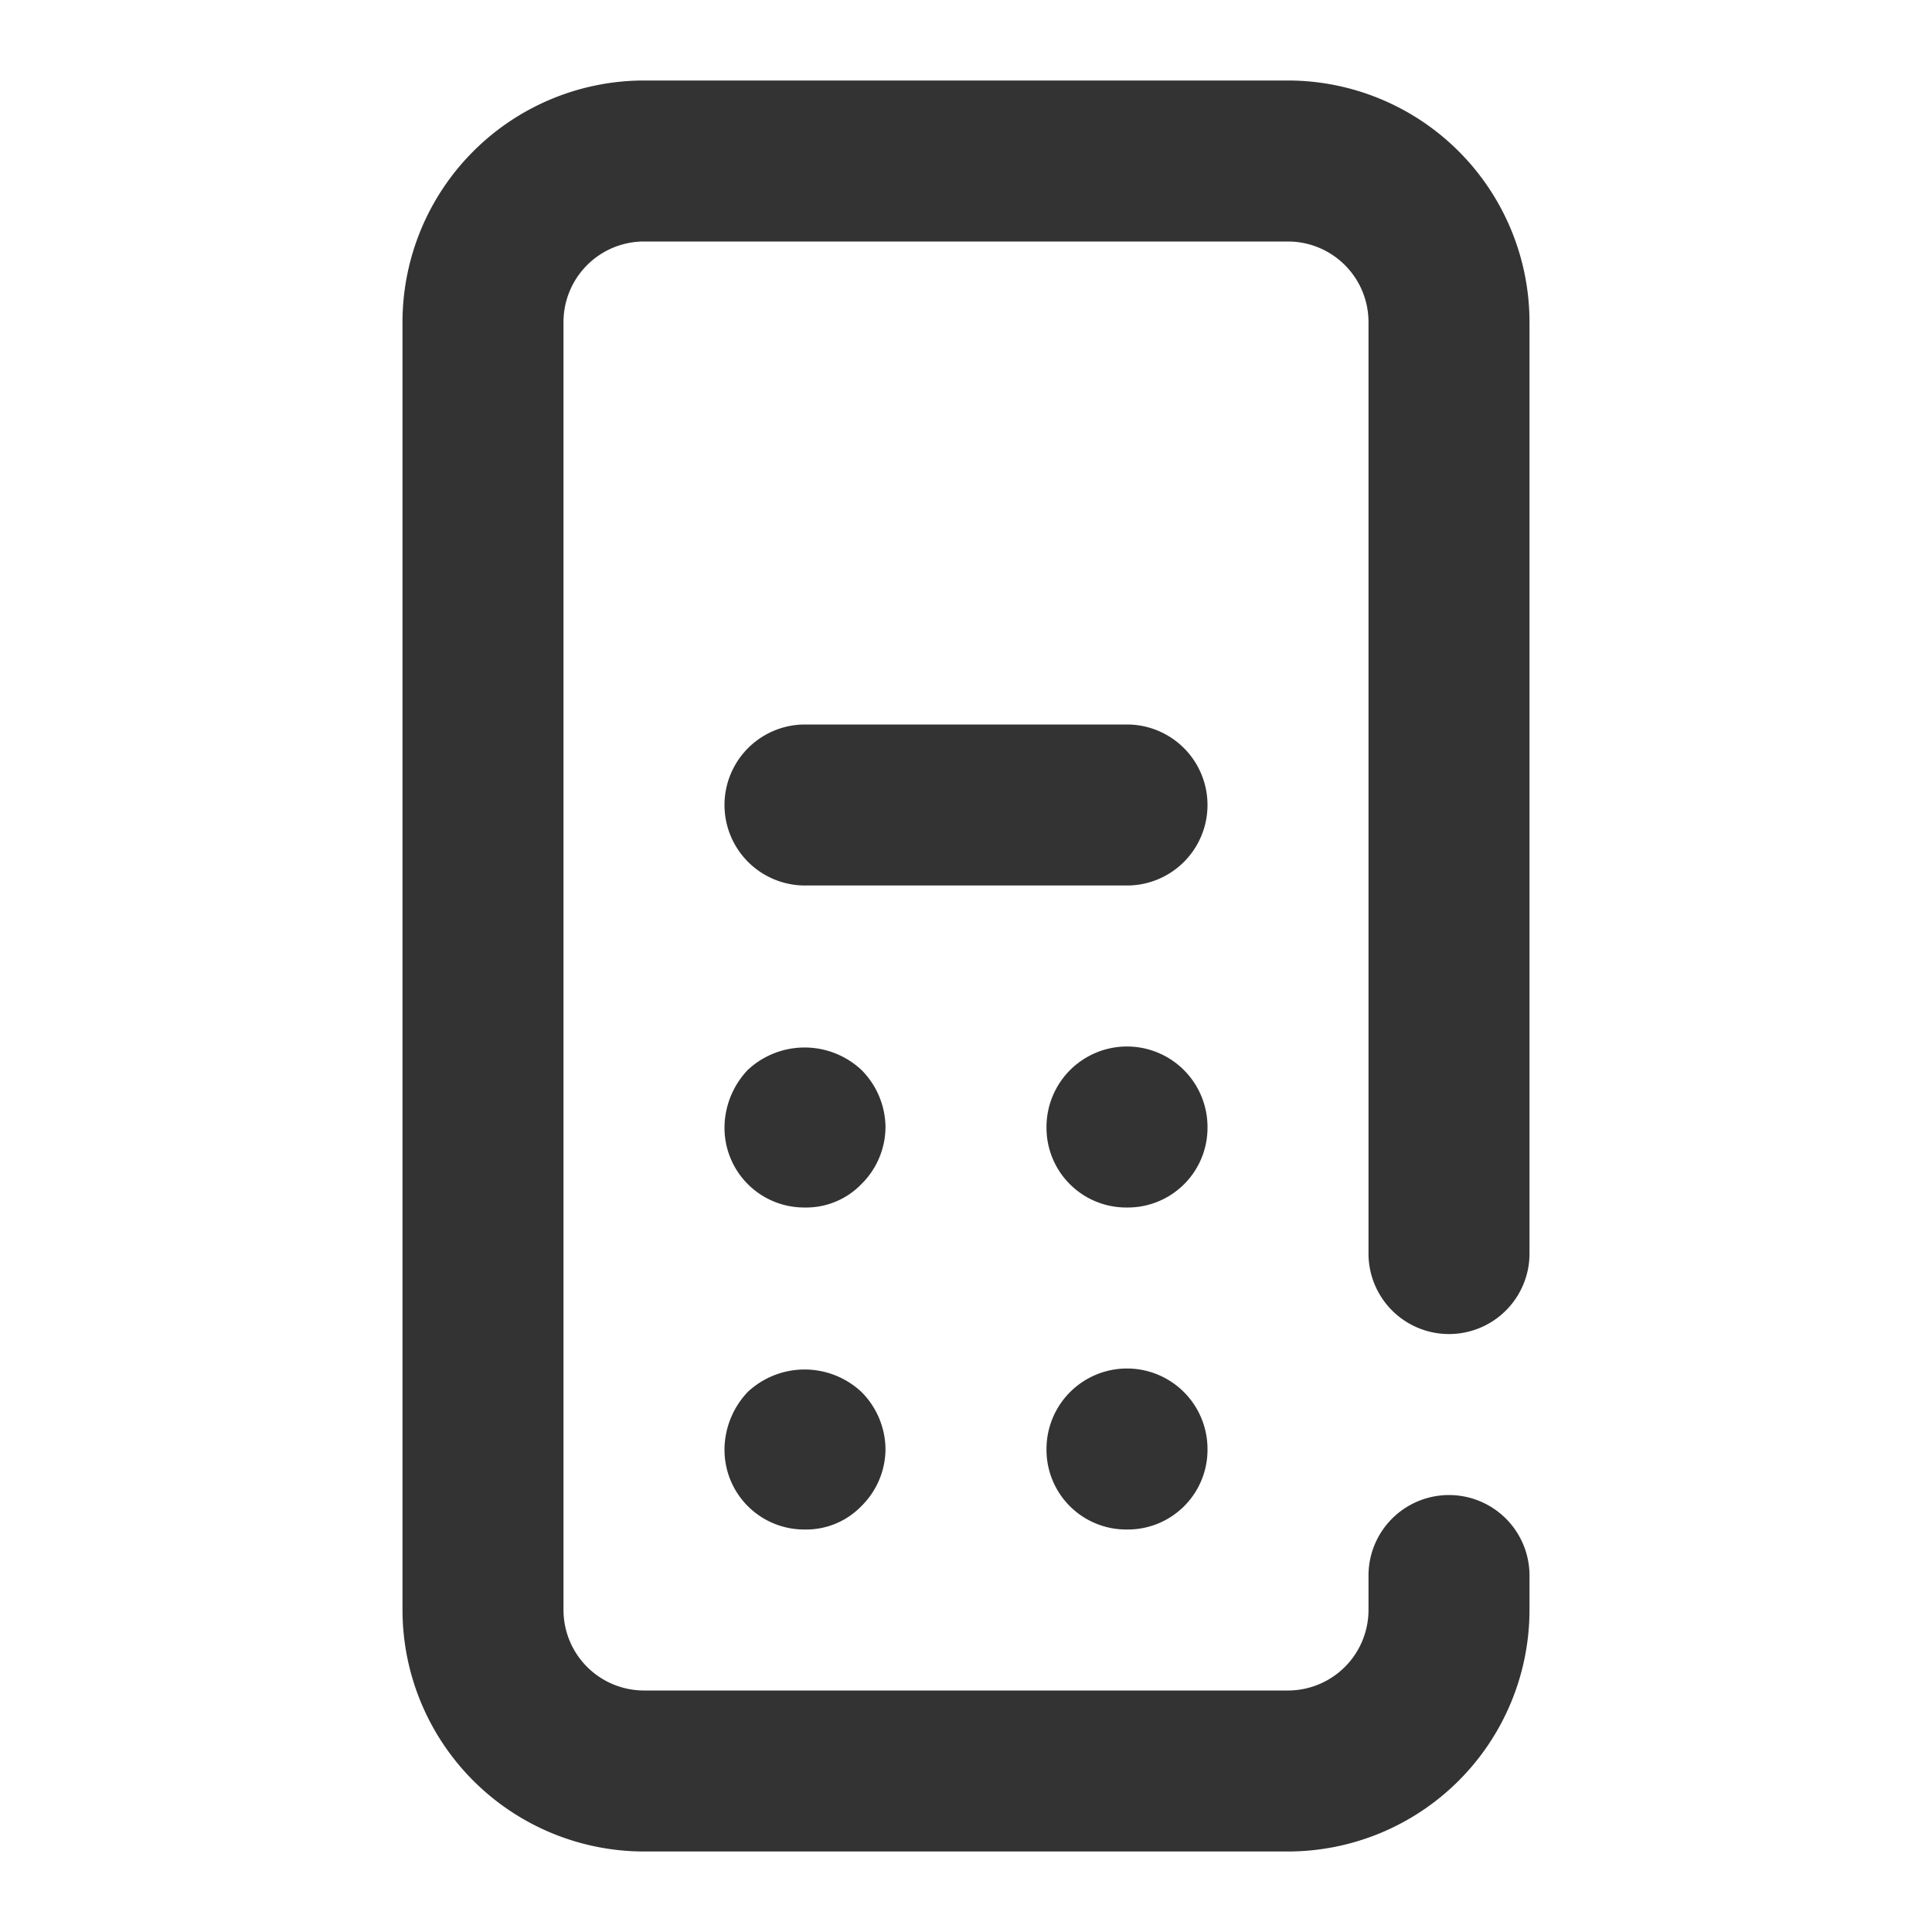 <svg id="_006_DEVICES" data-name="006_DEVICES" xmlns="http://www.w3.org/2000/svg" width="24" height="24" viewBox="0 0 24 24"><title>006_009</title><path d="M16,23H8a3.003,3.003,0,0,1-3-3V4A3.003,3.003,0,0,1,8,1h8a3.003,3.003,0,0,1,3,3V15.572a1,1,0,0,1-2,0V4a1.001,1.001,0,0,0-1-1H8A1.001,1.001,0,0,0,7,4V20a1.001,1.001,0,0,0,1,1h8a1.001,1.001,0,0,0,1-1v-.428a1,1,0,1,1,2,0V20A3.003,3.003,0,0,1,16,23Z" style="fill:#333"/><path d="M10,15a.99.99,0,0,1-1-1,1.048,1.048,0,0,1,.29-.71,1.034,1.034,0,0,1,1.41,0A1.018,1.018,0,0,1,11,14a1.001,1.001,0,0,1-.3.71A.953.953,0,0,1,10,15Z" style="fill:#333"/><path d="M14,15a.99.99,0,0,1-1-1,1,1,0,1,1,2,0,.99.99,0,0,1-1,1Z" style="fill:#333"/><path d="M14,11H10a1,1,0,0,1,0-2h4a1,1,0,0,1,0,2Z" style="fill:#333"/><path d="M10,19a.99.99,0,0,1-1-1,1.048,1.048,0,0,1,.29-.71,1.034,1.034,0,0,1,1.41,0A1.018,1.018,0,0,1,11,18a1.001,1.001,0,0,1-.3.71A.953.953,0,0,1,10,19Z" style="fill:#333"/><path d="M14,19a.99.99,0,0,1-1-1,1,1,0,1,1,2,0,.99.99,0,0,1-1,1Z" style="fill:#333"/></svg>
